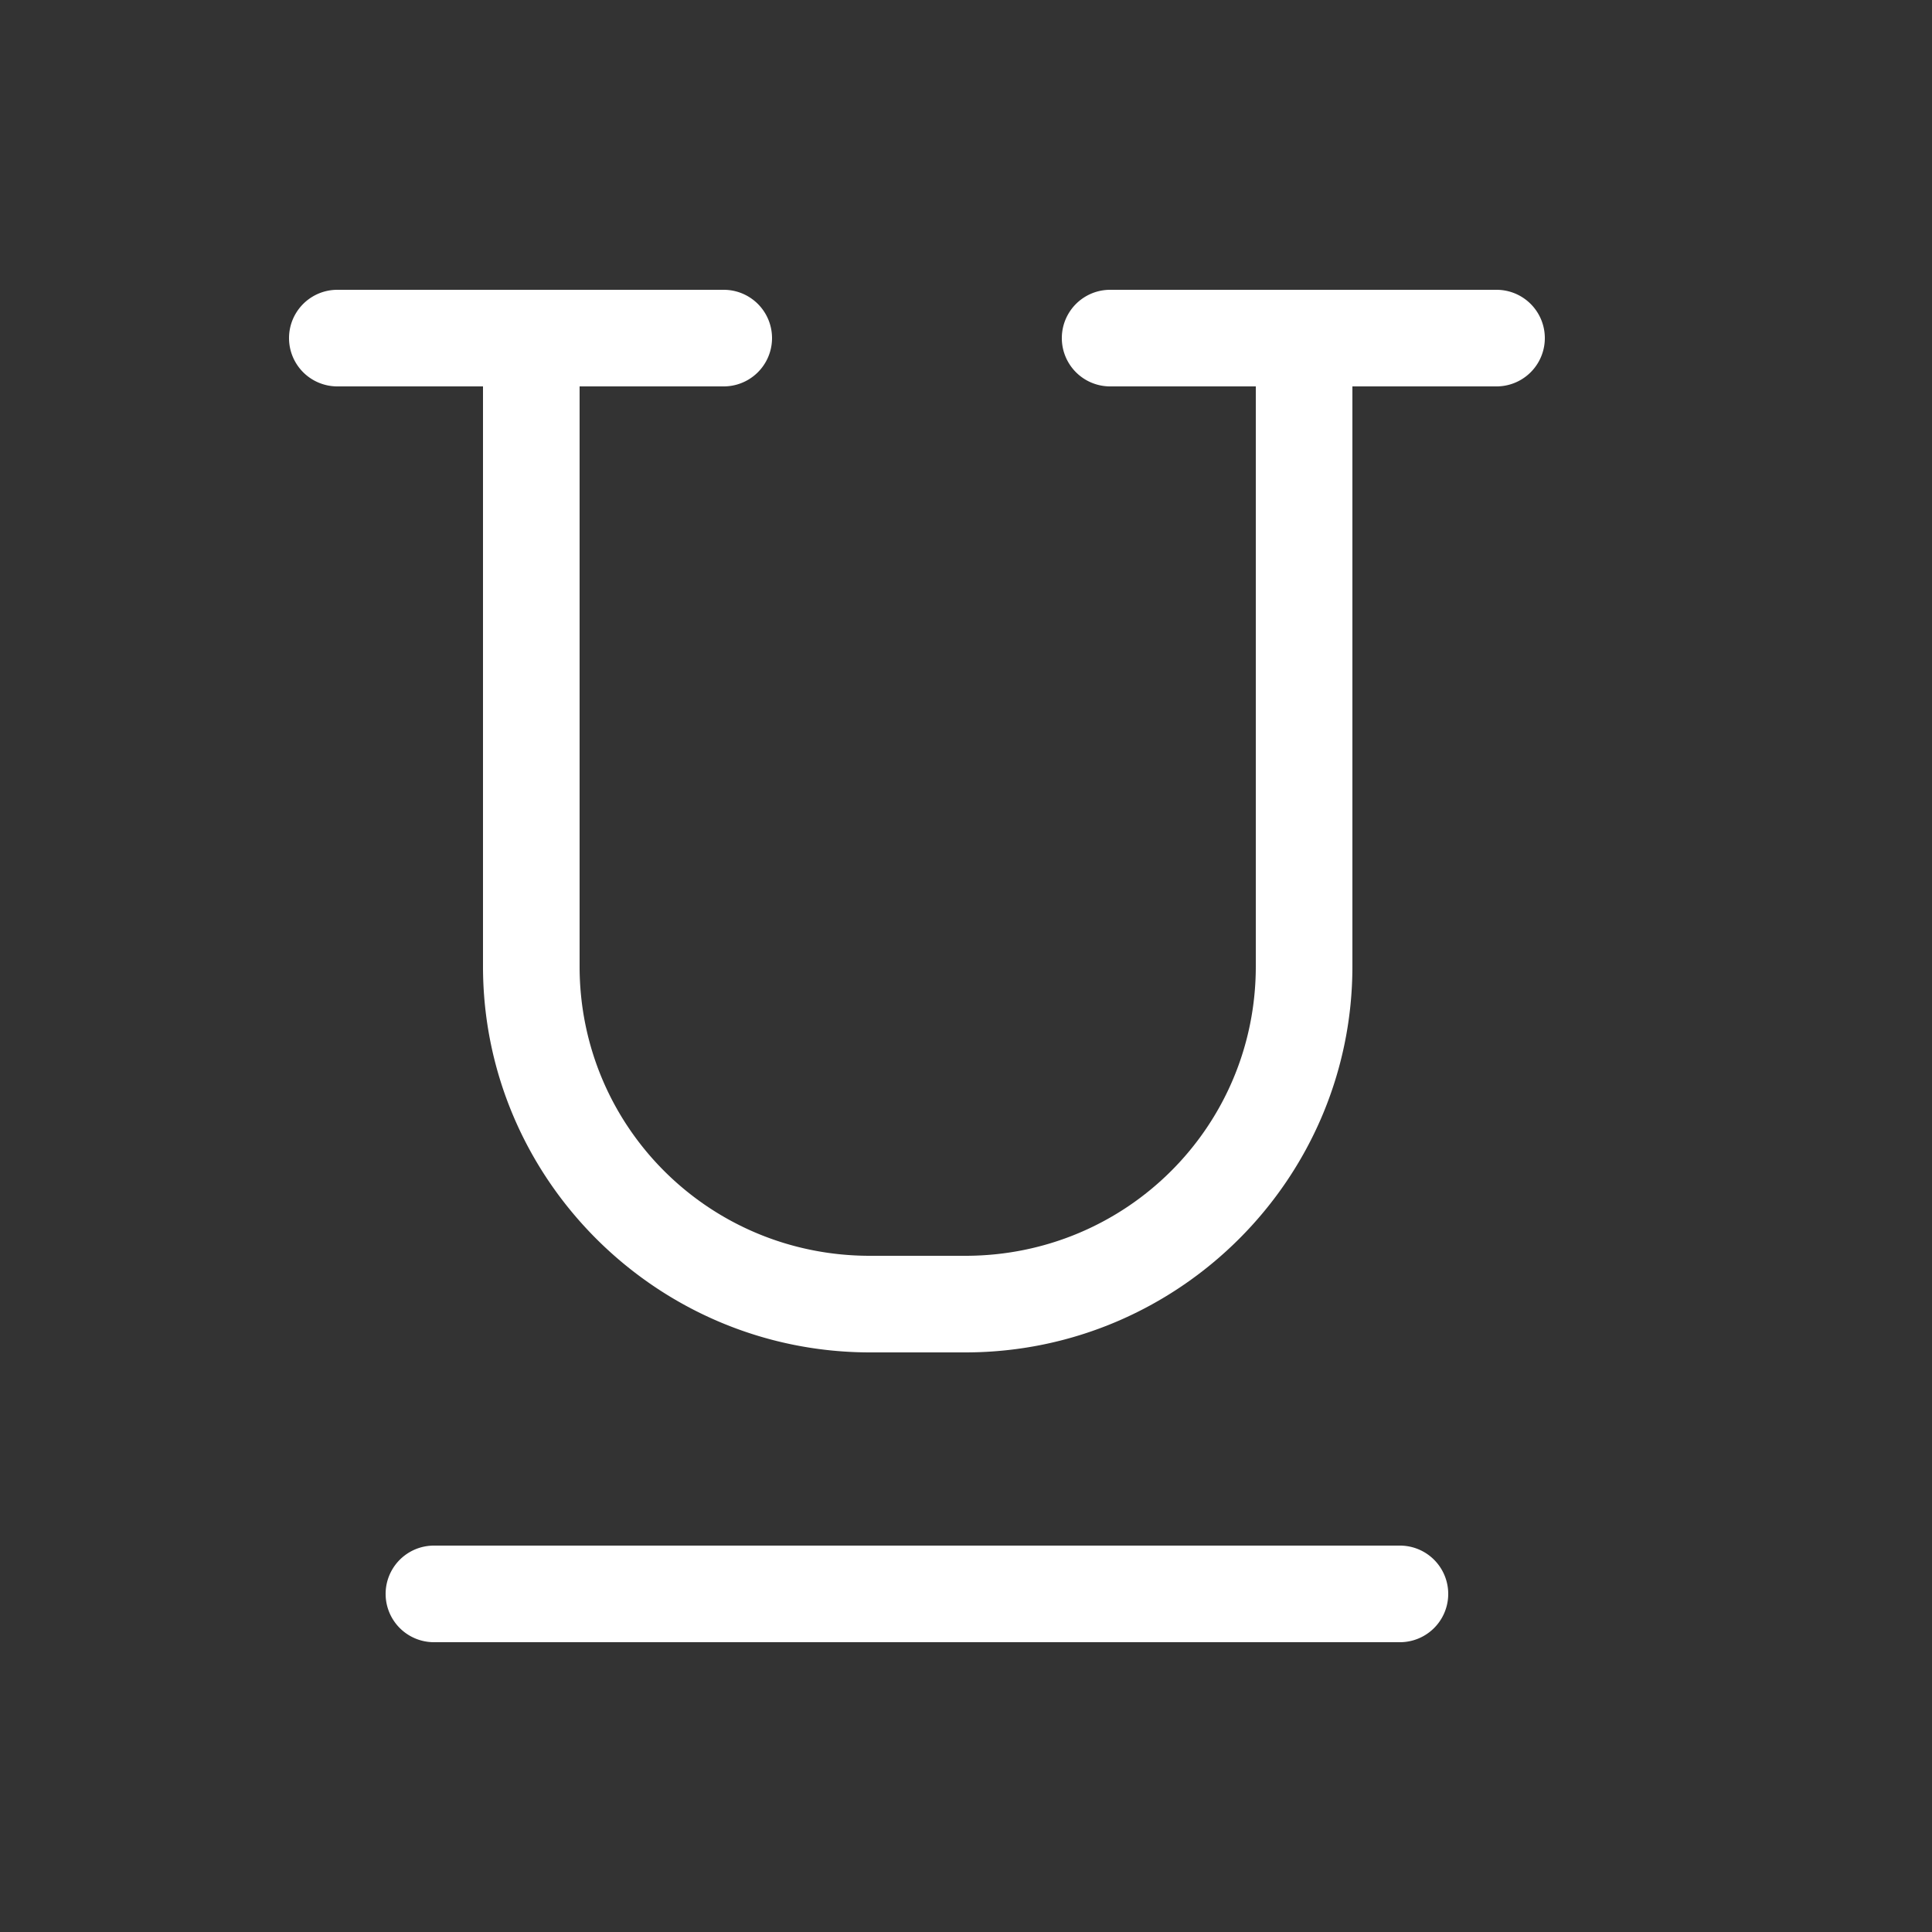 <svg xmlns="http://www.w3.org/2000/svg" height="64" width="64" viewBox="213 302 20 20">
  <rect x="213" y="302" width="20" height="20" fill="#333333" stroke="none"/>
  <g id="underline" style="" data-label="O-11">
    <path style="fill: #ffffff; stroke-linecap: round; stroke-linejoin: round;" d="m 216.492,305 a 0.5,0.5 0 1 0 0,1 H 218 v 6.004 c 0,2.2 1.798,3.992 4,3.996 h 1 a 0.5,0.5 0 0 0 0.002,0 c 2.202,-0.005 3.998,-1.796 3.998,-3.996 V 306 h 1.492 a 0.5,0.5 0 1 0 0,-1 h -4 a 0.5,0.5 0 1 0 0,1 H 226 v 6.004 c 0,1.658 -1.338,2.993 -3.002,2.996 H 222 c -1.664,-0.003 -3,-1.338 -3,-2.996 V 306 h 1.492 a 0.5,0.5 0 1 0 0,-1 z m 1,13 a 0.5,0.5 0 1 0 0,1 h 10 a 0.5,0.5 0 1 0 0,-1 z" id="path10901"></path>
  </g>
</svg>